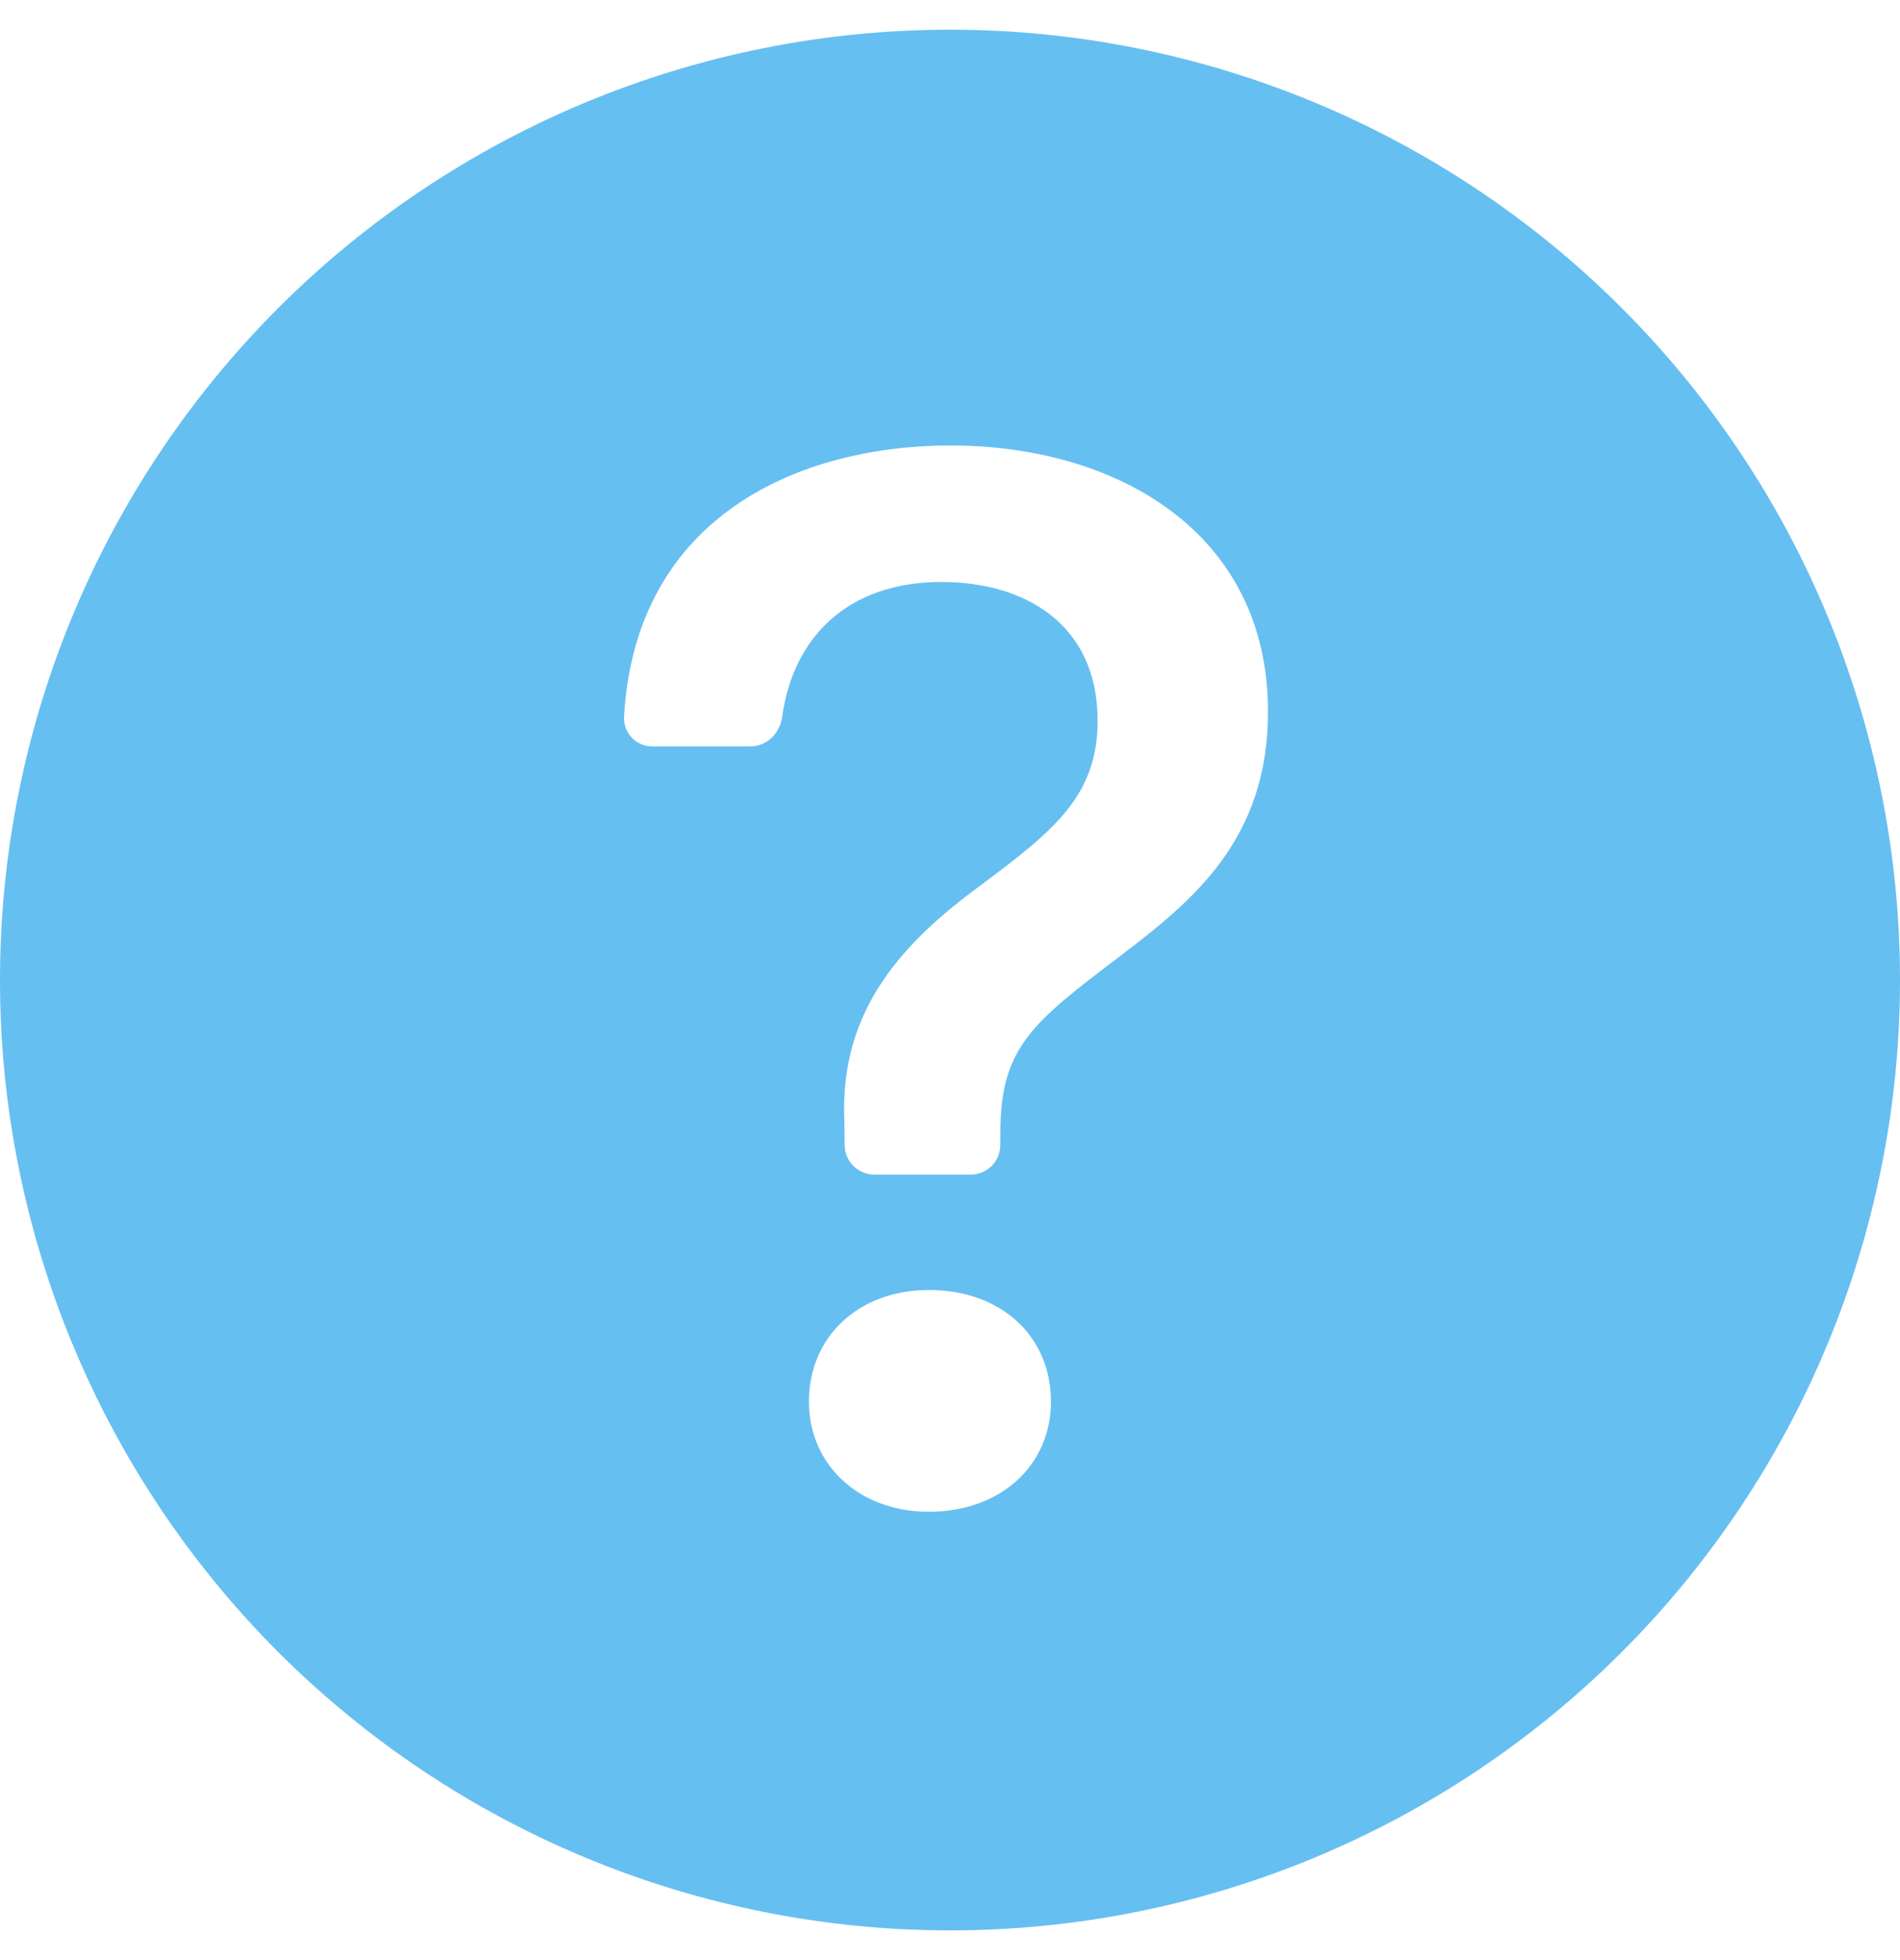 <svg width="32" height="33" viewBox="0 0 32 33" fill="none" xmlns="http://www.w3.org/2000/svg">
    <path
        d="M32 16.5C32 20.744 30.314 24.813 27.314 27.814C24.313 30.814 20.244 32.5 16 32.5C11.757 32.5 7.687 30.814 4.686 27.814C1.686 24.813 0 20.744 0 16.5C0 12.257 1.686 8.187 4.686 5.186C7.687 2.186 11.757 0.5 16 0.5C20.244 0.5 24.313 2.186 27.314 5.186C30.314 8.187 32 12.257 32 16.5ZM10.992 12.566H12.642C12.918 12.566 13.138 12.34 13.174 12.066C13.354 10.754 14.254 9.798 15.858 9.798C17.23 9.798 18.486 10.484 18.486 12.134C18.486 13.404 17.738 13.988 16.556 14.876C15.21 15.854 14.144 16.996 14.22 18.85L14.226 19.284C14.228 19.415 14.282 19.54 14.375 19.632C14.469 19.724 14.595 19.776 14.726 19.776H16.348C16.481 19.776 16.608 19.723 16.702 19.63C16.795 19.536 16.848 19.409 16.848 19.276V19.066C16.848 17.63 17.394 17.212 18.868 16.094C20.086 15.168 21.356 14.14 21.356 11.982C21.356 8.96 18.804 7.5 16.01 7.5C13.476 7.5 10.7 8.68 10.51 12.072C10.507 12.137 10.518 12.201 10.541 12.261C10.564 12.322 10.599 12.377 10.644 12.423C10.69 12.469 10.744 12.506 10.803 12.53C10.863 12.555 10.927 12.567 10.992 12.566ZM15.642 25.452C16.862 25.452 17.7 24.664 17.7 23.598C17.7 22.494 16.86 21.718 15.642 21.718C14.474 21.718 13.624 22.494 13.624 23.598C13.624 24.664 14.472 25.452 15.642 25.452Z"
        fill="#66BFF1" />
</svg>